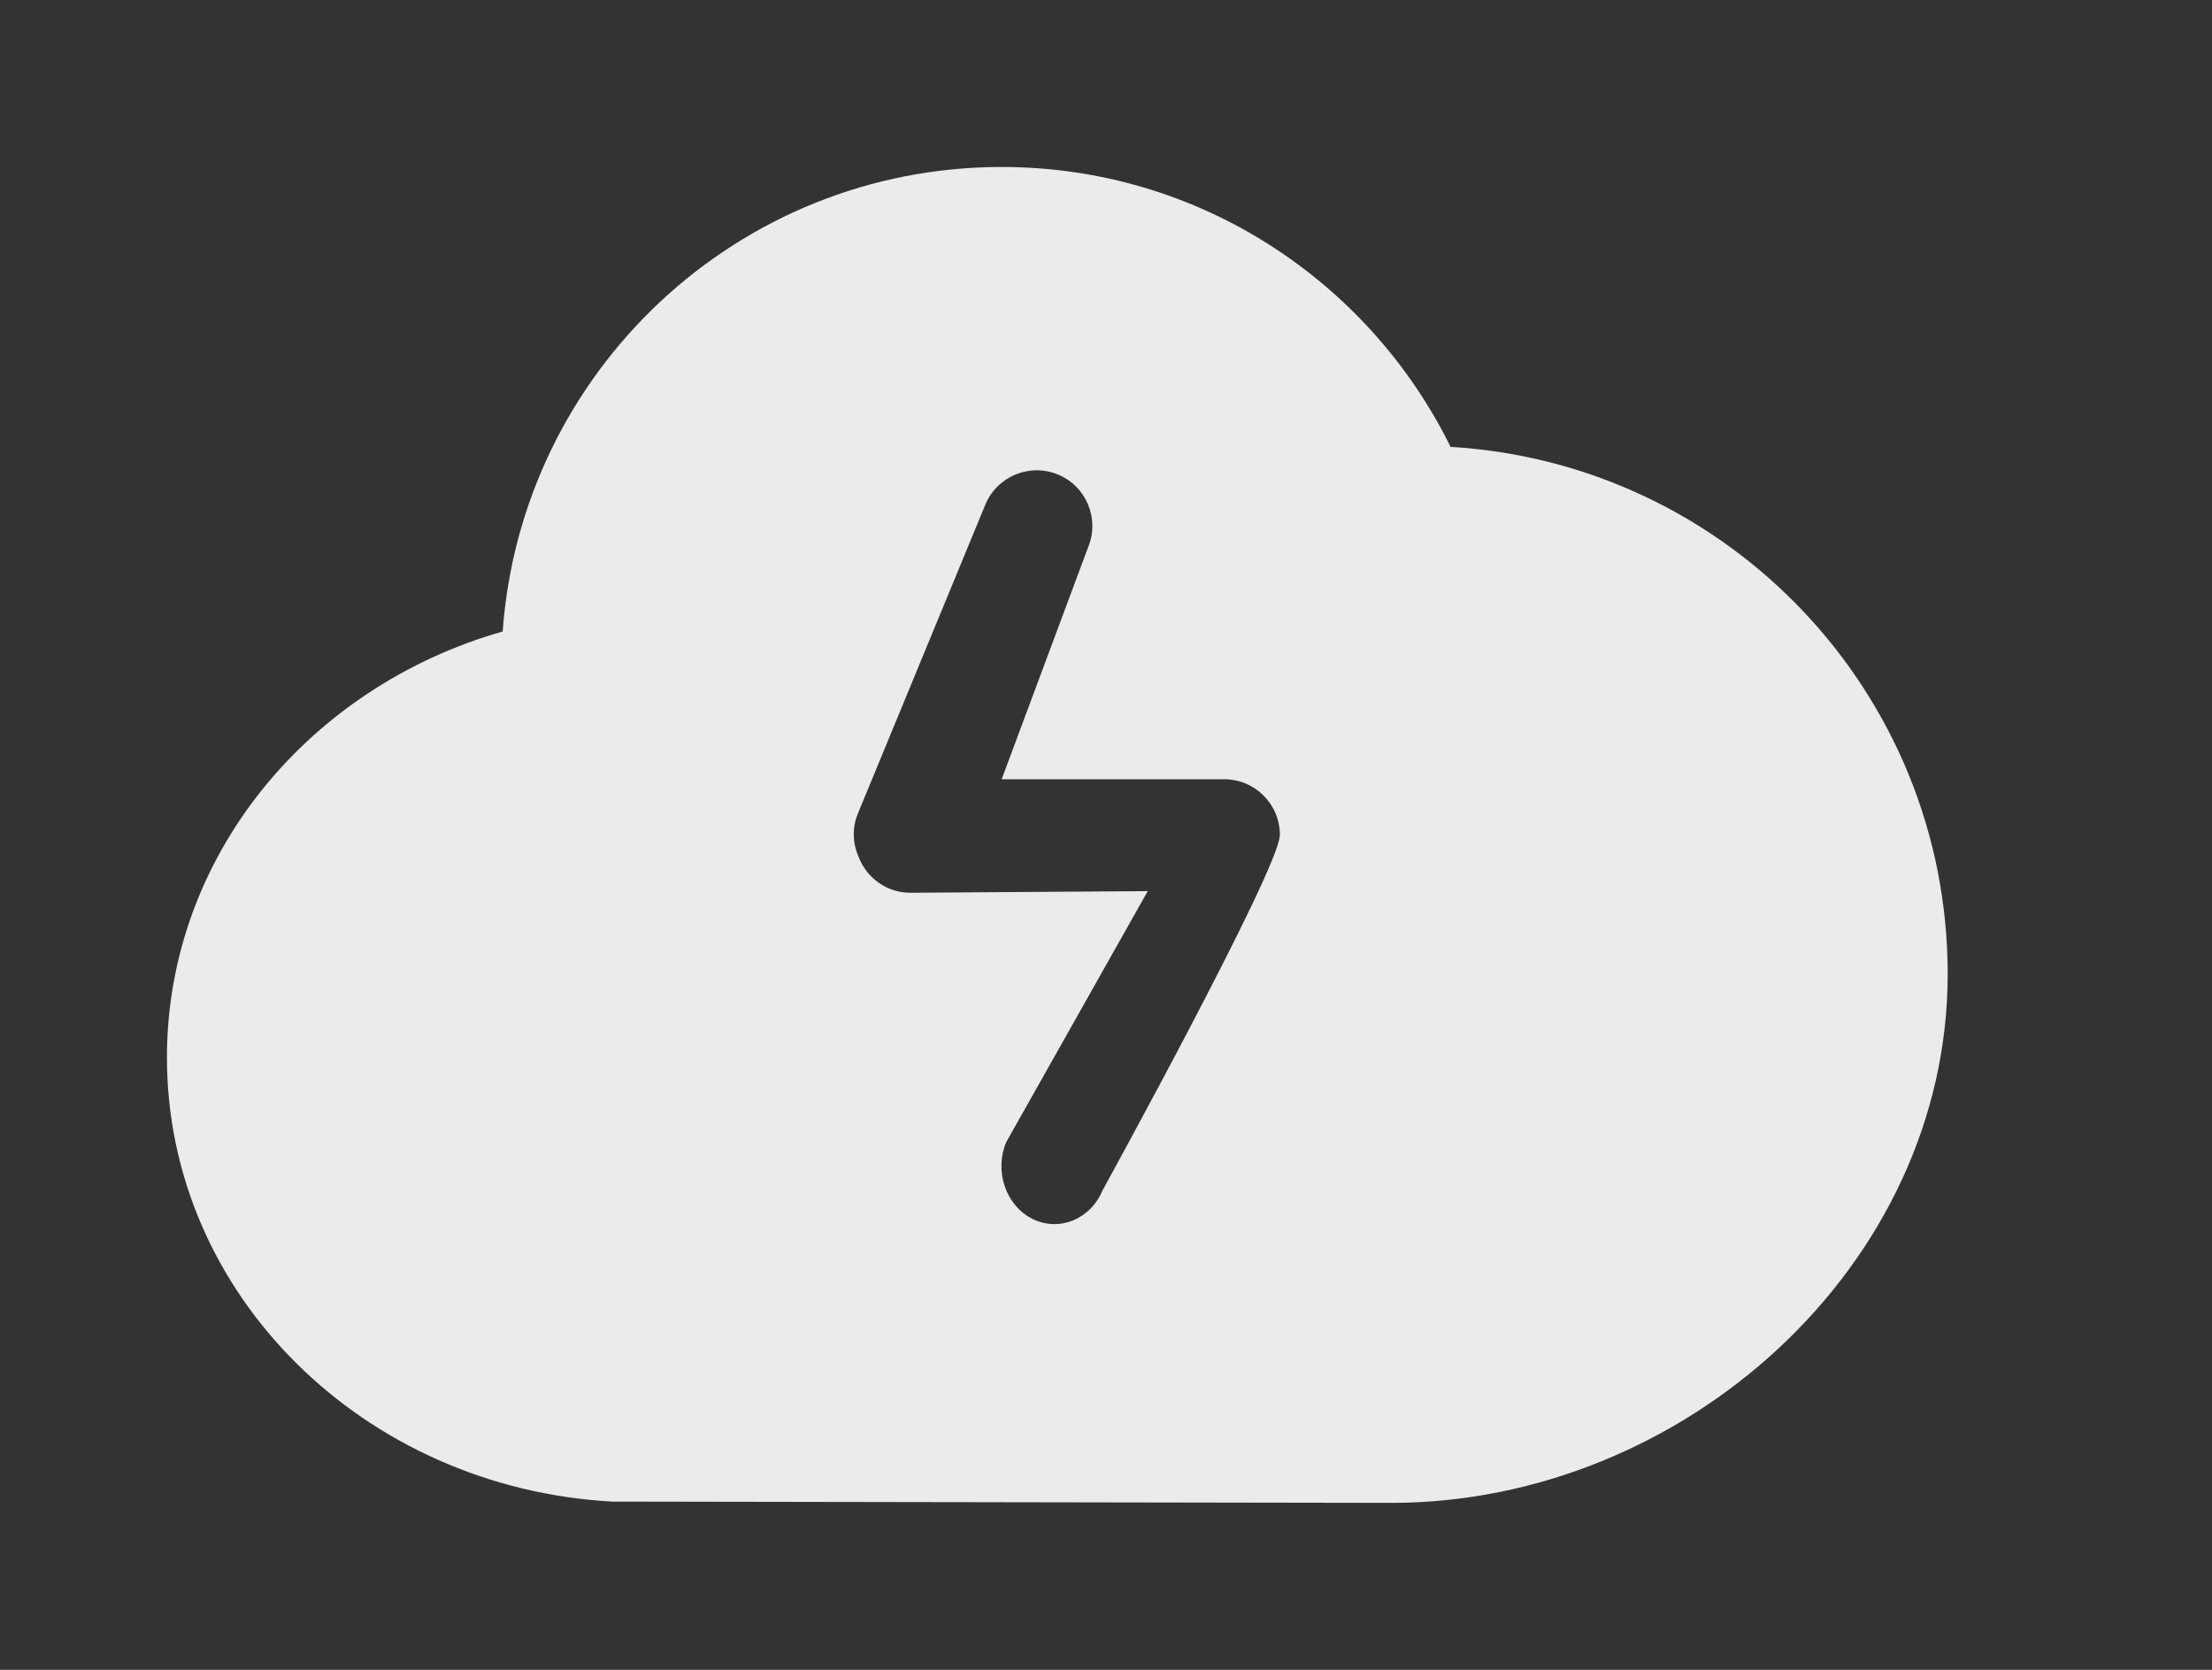 <!-- Generated by IcoMoon.io -->
<svg version="1.1" xmlns="http://www.w3.org/2000/svg" width="53" height="40" viewBox="0 0 53 40">
<rect x="0" y="0" width="53" height="40" fill="#333333" stroke="none"/>
<title>bm-thunder1</title>
<path fill="#ebebeb" d="M26.421 28.508c-0.289 0.697-1.041 1.008-1.68 0.691-0.64-0.316-0.923-1.14-0.632-1.839l3.391-6.013-5.688 0.039c-0.565 0-1.043-0.355-1.236-0.851-0.144-0.323-0.167-0.697-0.020-1.049l3.052-7.395c0.281-0.68 1.060-1.005 1.741-0.724 0.68 0.28 1.004 1.060 0.723 1.741l-2.072 5.559h5.333c0.736 0 1.333 0.597 1.333 1.333 0 0.792-4.245 8.508-4.245 8.508v0zM34.756 10.704c-1.957-3.967-6.032-6.704-10.756-6.704-6.333 0-11.507 4.909-11.956 11.127-4.655 1.327-8.044 5.393-8.044 10.207 0 5.68 4.72 10.308 10.667 10.636 0 0 18.441 0.031 18.667 0.031 6.996 0 13.333-5.671 13.333-12.667 0-6.74-5.269-12.236-11.911-12.629v0z"></path>
</svg>
